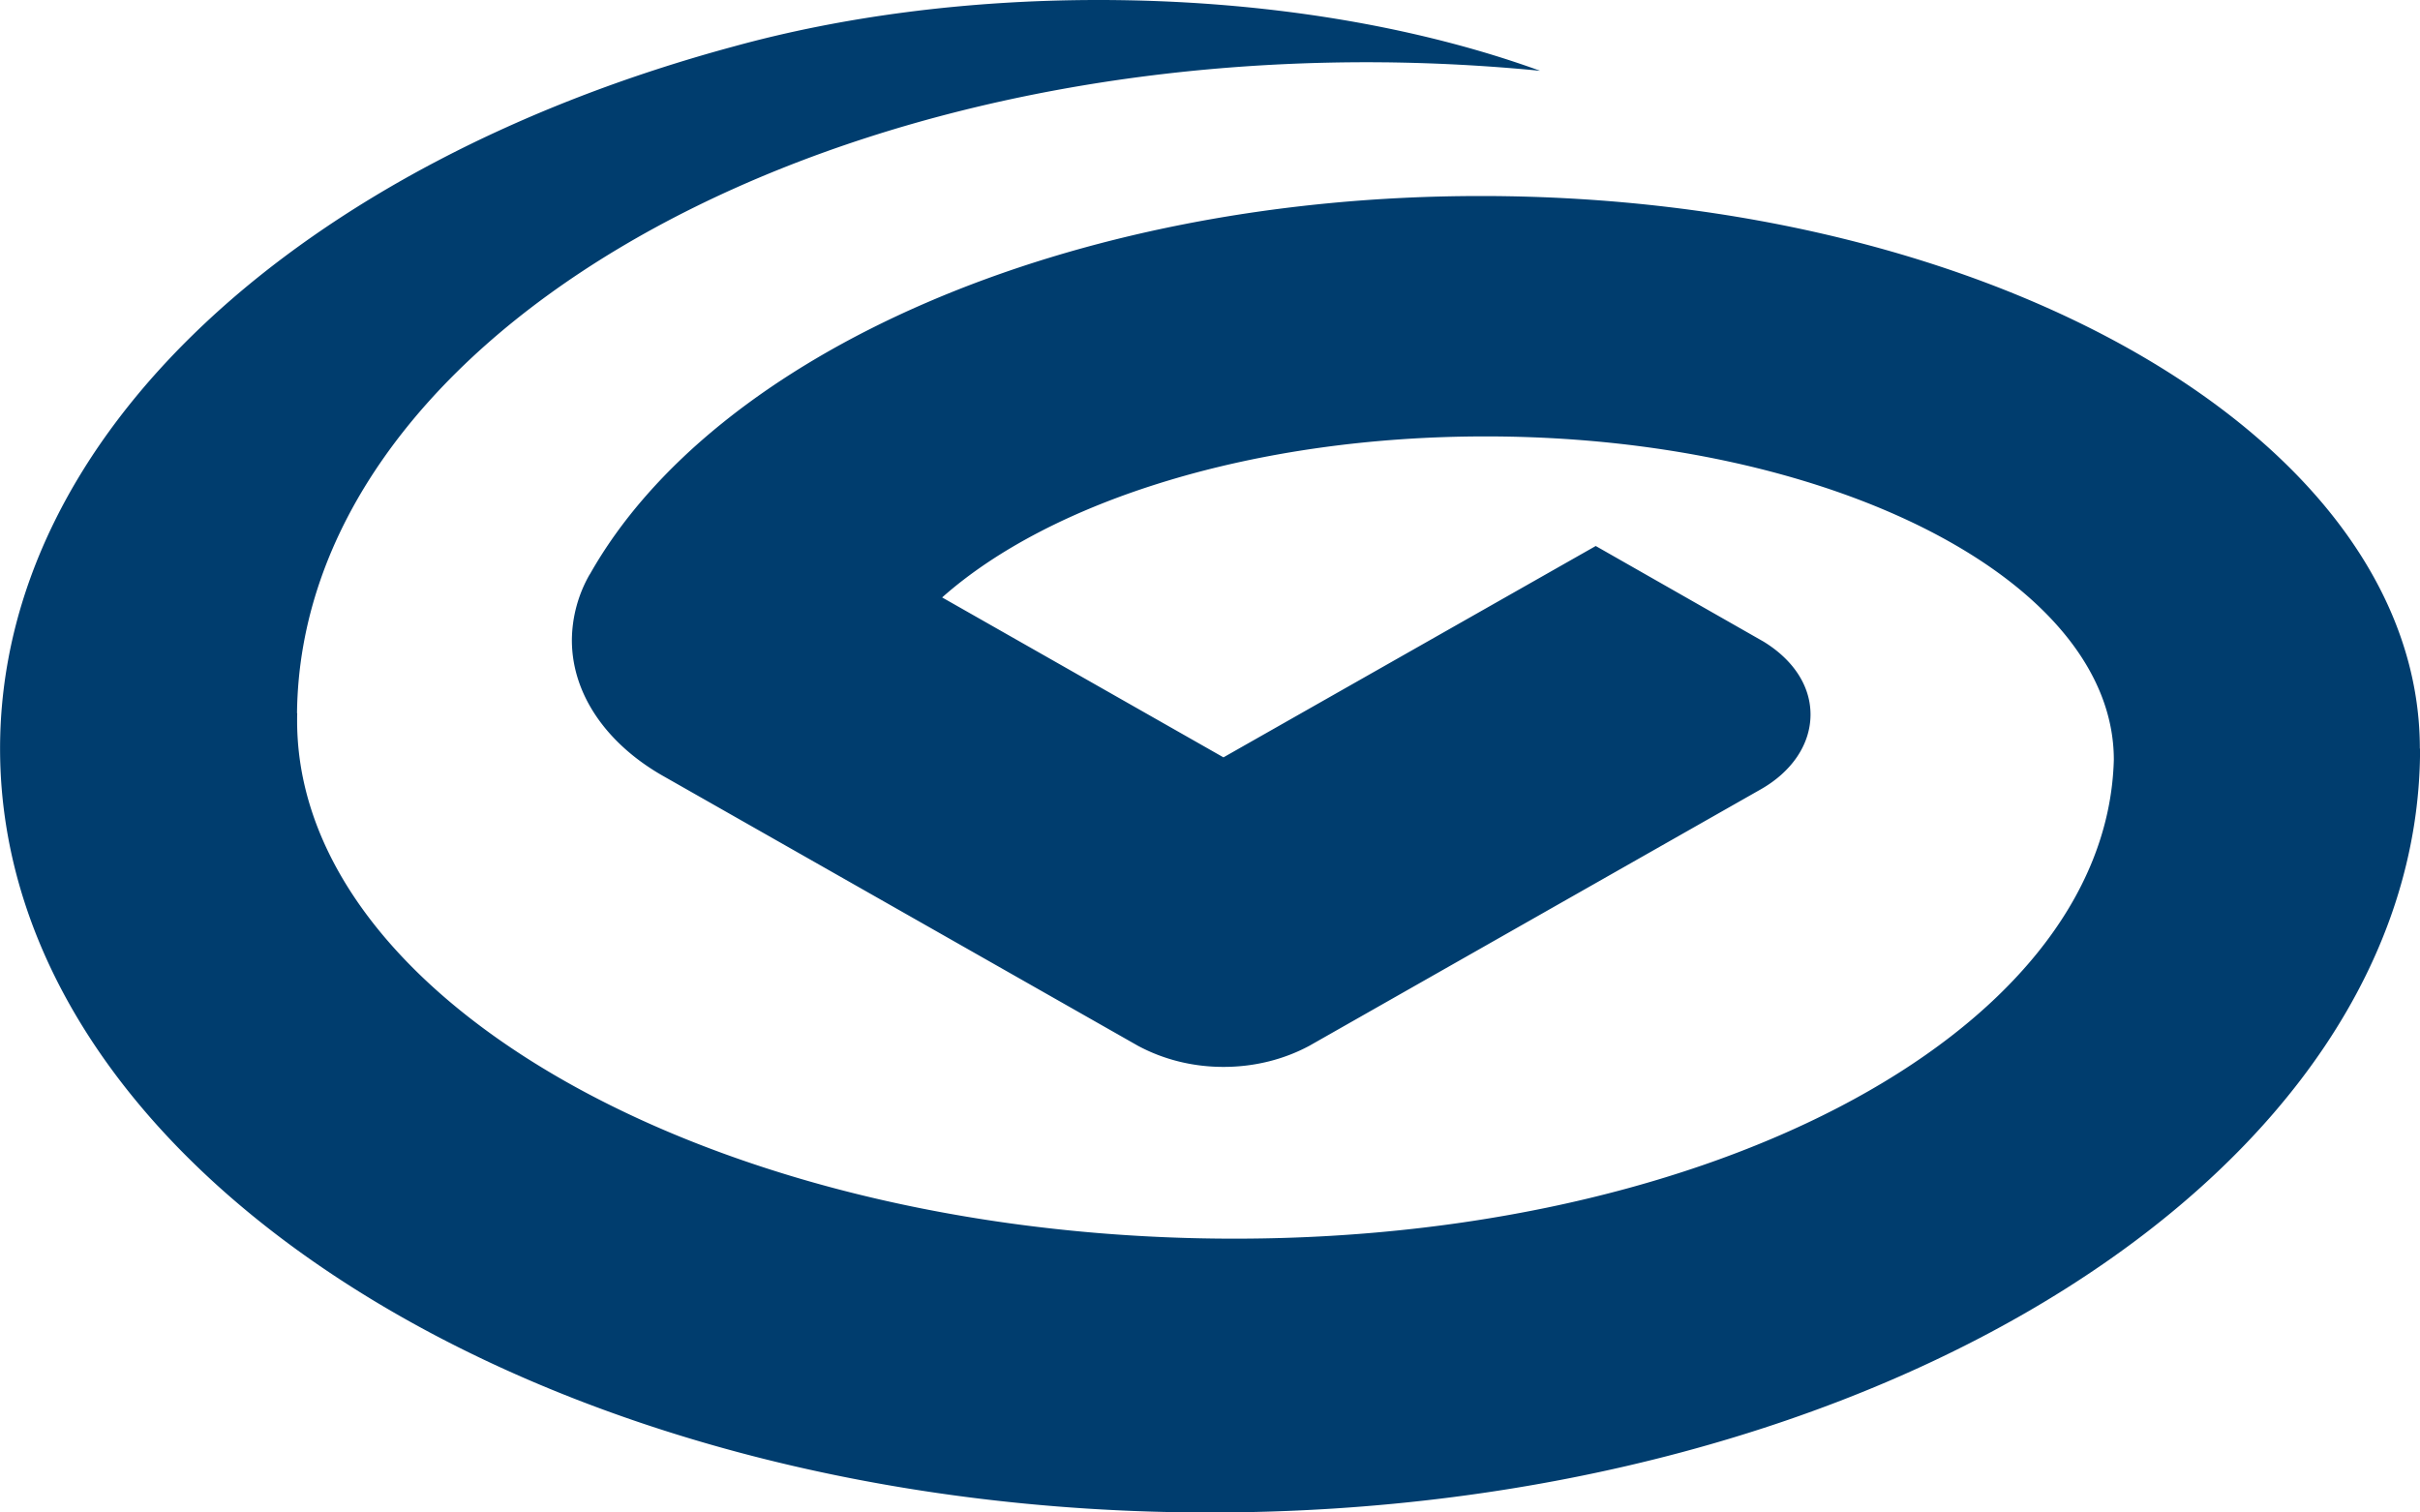<?xml version="1.0" encoding="UTF-8"?>
<svg class="icon" width="819.2" height="512" version="1.1" viewBox="0 0 819.2 1024" xmlns="http://www.w3.org/2000/svg" xmlns:cc="http://creativecommons.org/ns#" xmlns:dc="http://purl.org/dc/elements/1.1/" xmlns:rdf="http://www.w3.org/1999/02/22-rdf-syntax-ns#">
<path d="m1228.7 506.81c0-206.64-284.67-374.1-635.77-374.1-280.92 0-519.44 107.45-603.27 256.27v-0.137a90.795 90.795 0 0 0 -12.083 44.51c0 37.001 23.825 70.178 60.962 91.546l322.22 183.09c16.725 9.011 36.523 14.336 57.958 14.336 21.641 0 41.438-5.325 58.095-14.268l305.7-173.67c20.685-11.742 33.656-30.174 33.656-50.654 0-19.934-12.288-37.41-31.812-49.357l-113.6-64.717-252.04 143.09-190.46-108.27c73.591-65.331 210.81-109.02 367.96-109.02 234.77 0 425.3 97.963 425.3 218.93-5.052 187.53-284.54 332.46-623.96 323.86-339.69-8.67-610.85-167.94-605.93-355.33h-0.137c2.526-247.19 331.98-444.55 735.78-440.73a1220.6 1220.6 0 0 1 105.81 5.734c-82.807-30.037-186.37-47.923-299.14-47.923-89.771 0-174.15 11.469-246.58 31.403-292.11 78.848-496.91 262.14-496.91 475.41 0 285.63 366.73 517.19 819.2 517.19 452.33 0 819.2-231.56 819.2-517.19h-0.137" fill="#003d6e"/>
</svg>
